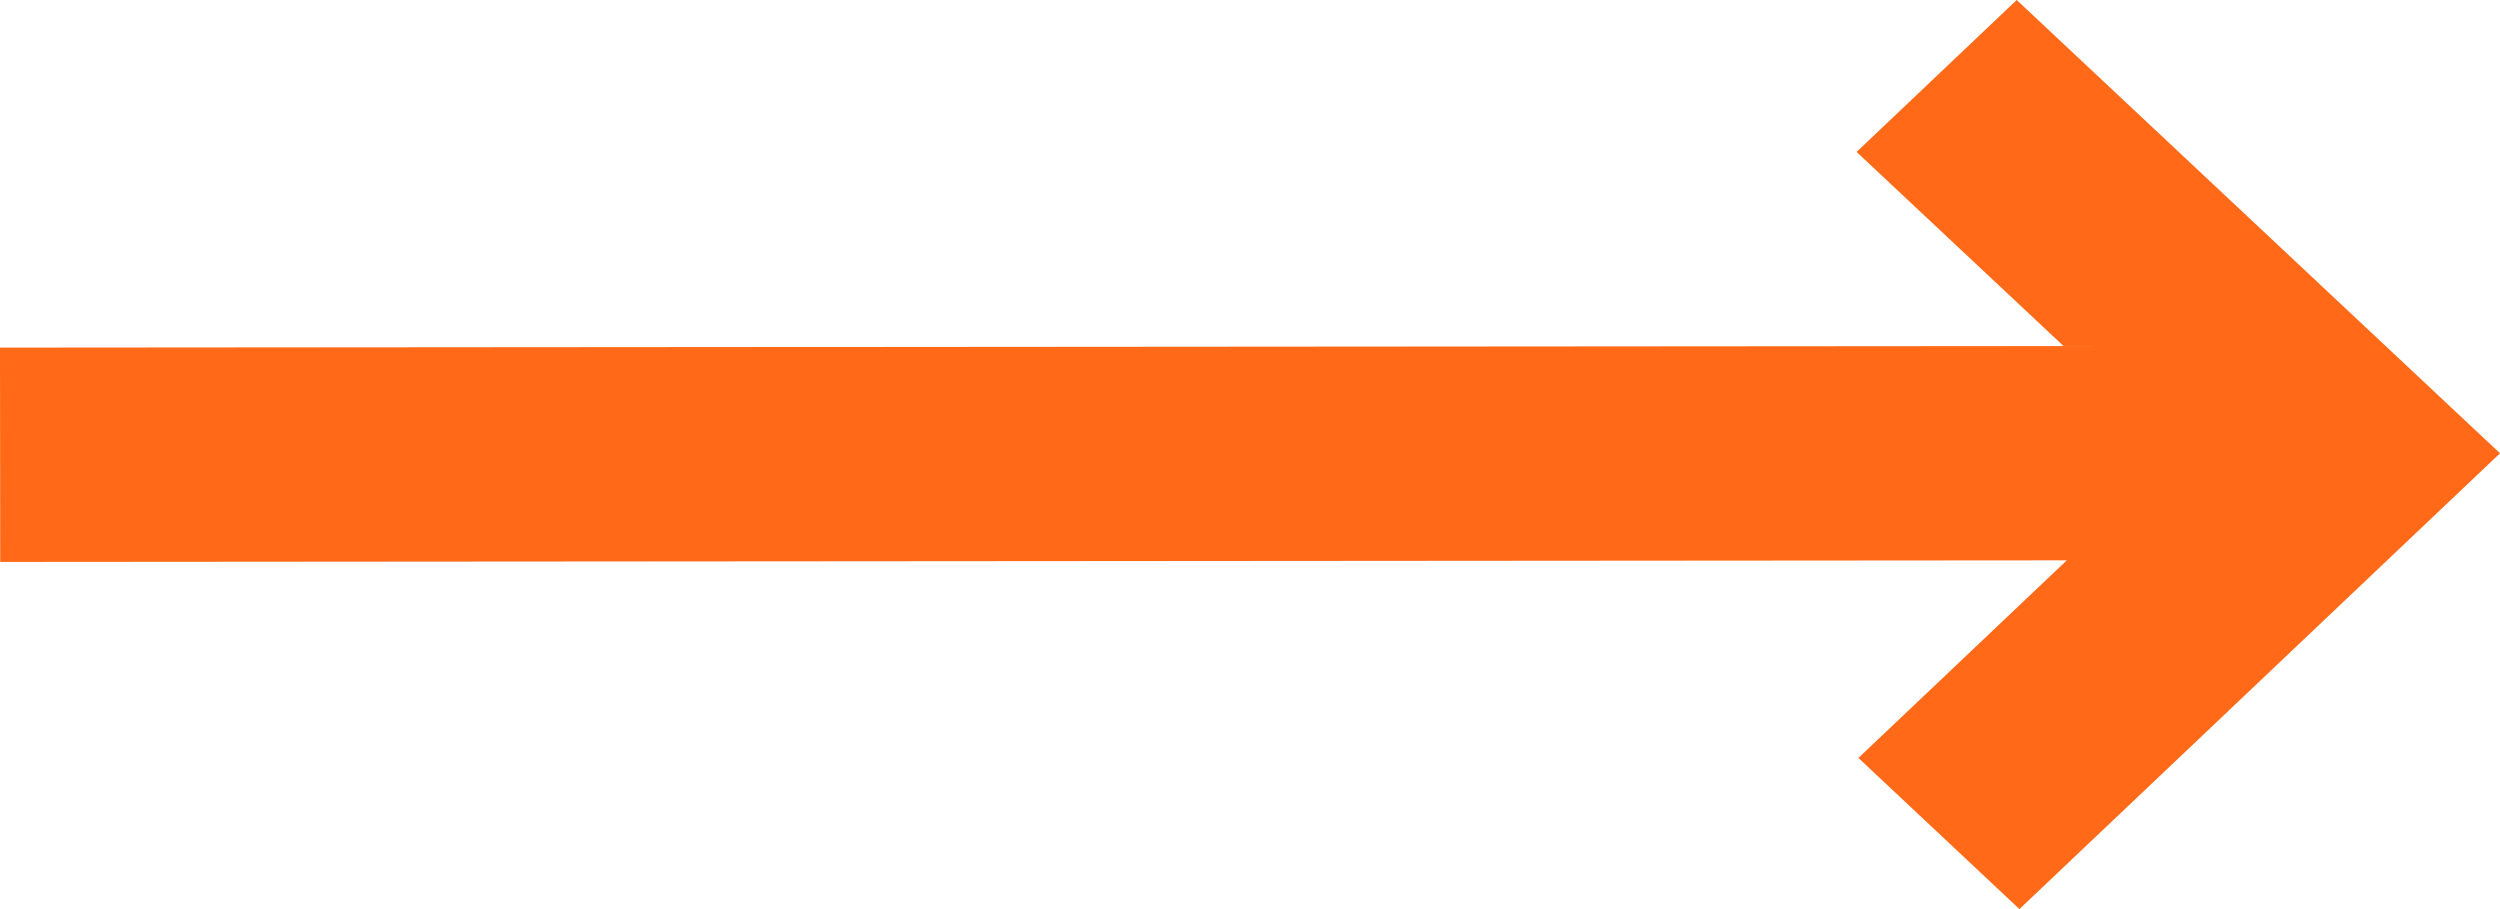 <svg width="22" height="8" viewBox="0 0 22 8" fill="none" xmlns="http://www.w3.org/2000/svg">
<path d="M18.159 3.045L16.338 1.337L17.747 1.77917e-07L22 3.989L17.771 8L16.354 6.67L18.188 4.931L0.002 4.945L-2.15975e-07 3.059L18.159 3.045Z" fill="#FF6917"/>
</svg>
